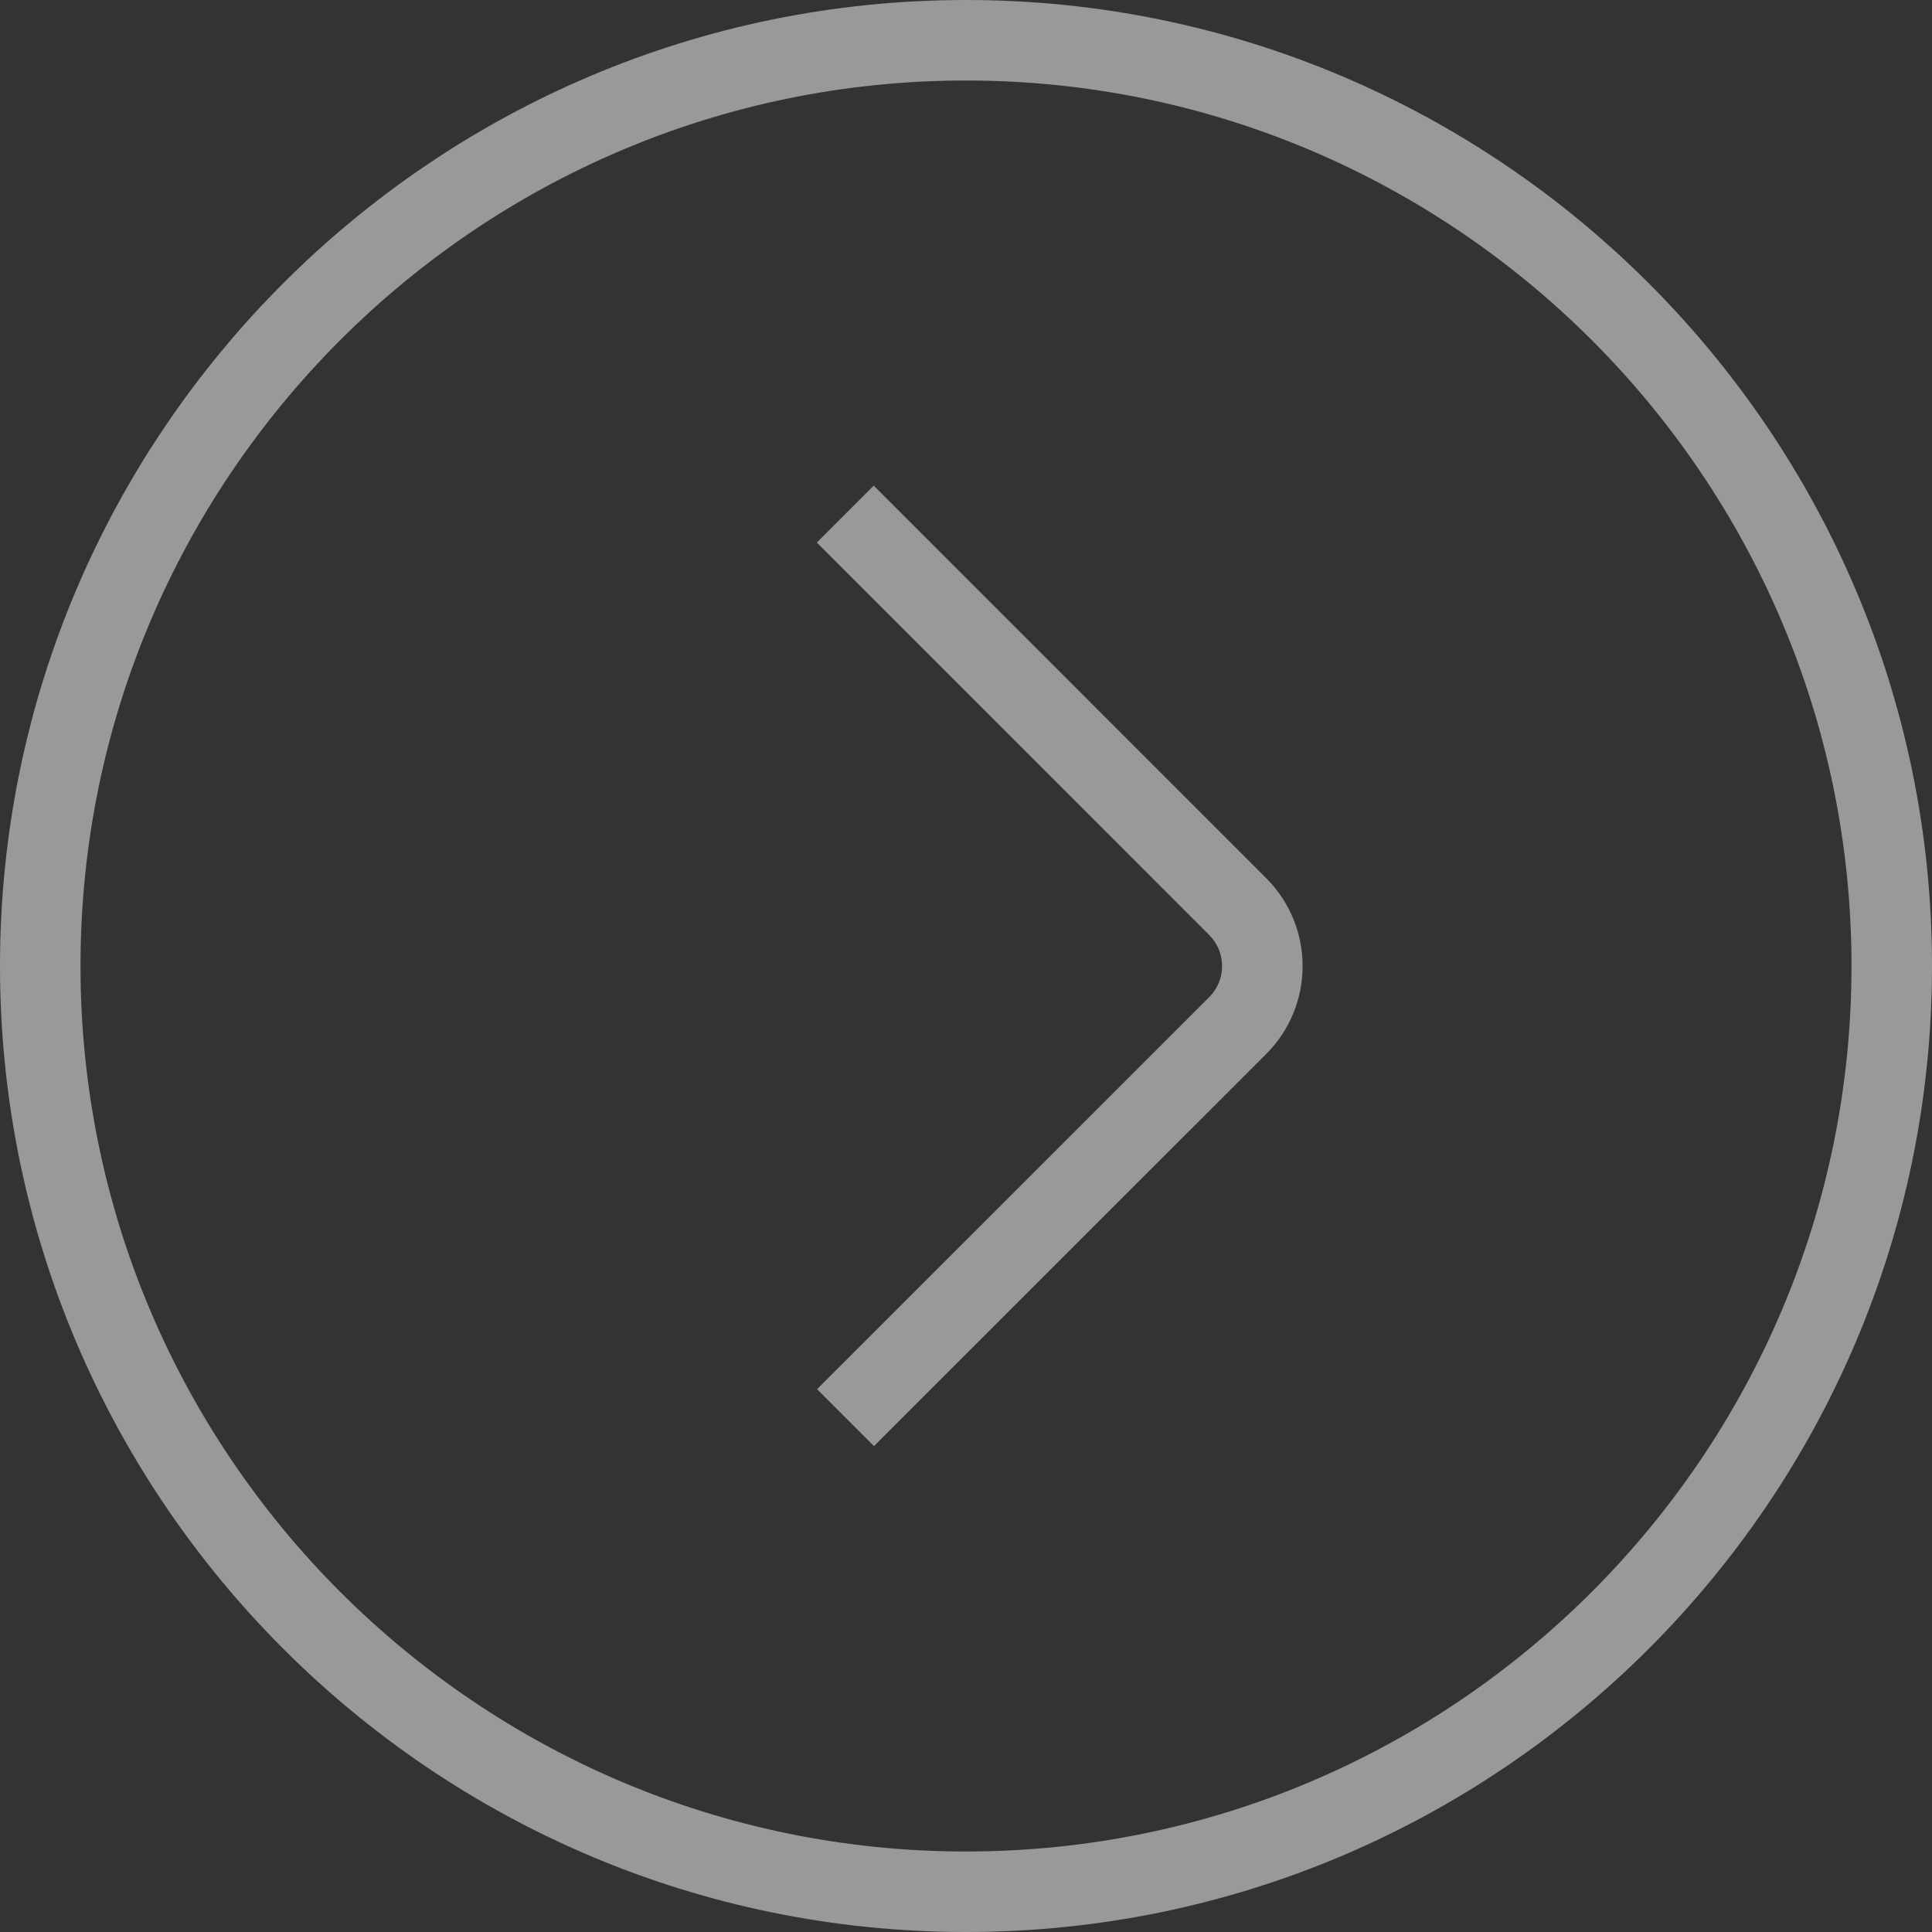 <svg xmlns="http://www.w3.org/2000/svg" id="arrow-circle-down" viewBox="0 0 24 24" width="300" height="300" version="1.1" xmlns:xlink="http://www.w3.org/1999/xlink" xmlns:svgjs="http://svgjs.dev/svgjs"><rect x="0" y="0" width="24" height="24" fill="#333333" stroke="none"/><g width="100%" height="100%" transform="matrix(1,0,0,1,0,0)"><path d="M12,24C5.383,24,0,18.617,0,12S5.383,0,12,0s12,5.383,12,12-5.383,12-12,12ZM12,1C5.935,1,1,5.935,1,12s4.935,11,11,11,11-4.935,11-11S18.065,1,12,1Zm3.73,12.092c.602-.602,.602-1.58,0-2.182l-4.876-4.877-.707,.707,4.876,4.877c.211,.212,.211,.556,0,.768l-4.873,4.872,.707,.707,4.873-4.872Z" fill="#ffffff" fill-opacity="0.5" data-original-color="#000000ff" stroke="none" stroke-opacity="1"/></g></svg>